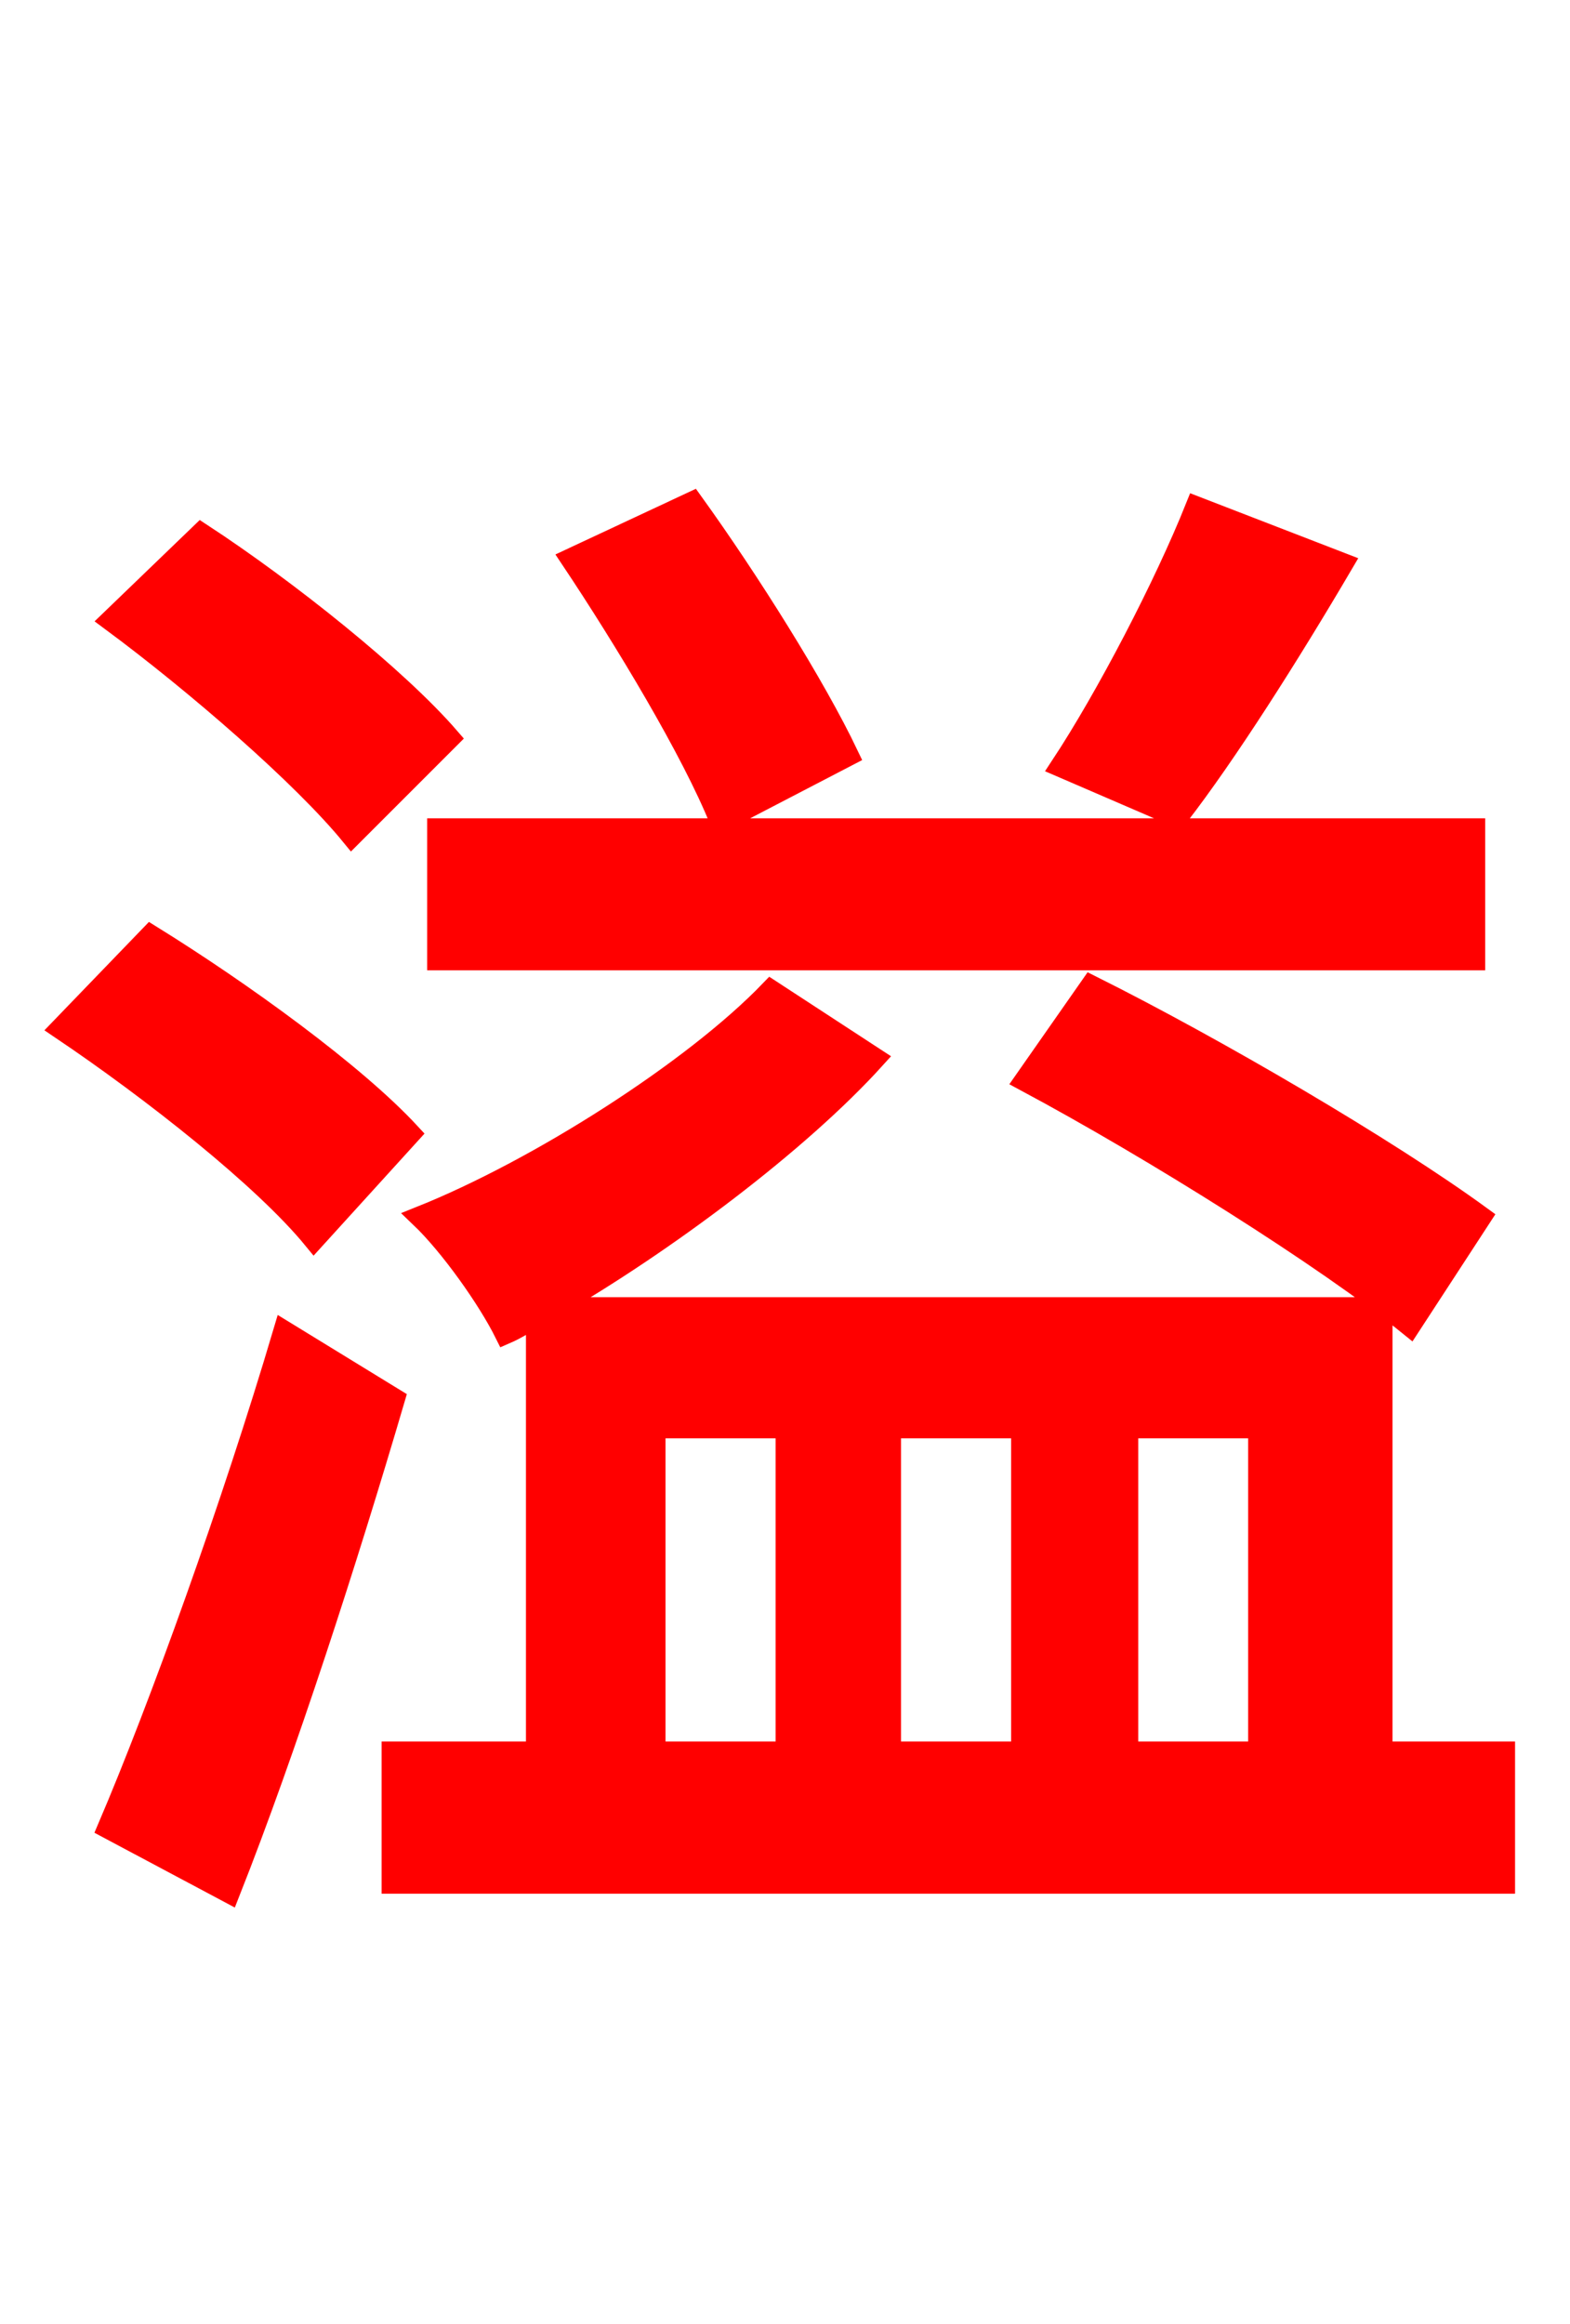 <svg xmlns="http://www.w3.org/2000/svg" xmlns:xlink="http://www.w3.org/1999/xlink" width="72" height="106.56"><path fill="red" stroke="red" d="M47.02 49.54C52.92 52.70 60.84 57.67 64.66 60.77L67.90 55.80C63.65 52.70 55.80 48.10 50.04 45.22ZM20.09 43.99L67.61 43.99L67.61 38.02L20.09 38.02ZM54.86 23.26C53.42 26.86 50.76 31.97 48.67 35.14L54.00 37.44C56.23 34.56 59.11 30.02 61.56 25.85ZM38.88 34.63C37.37 31.46 34.34 26.64 31.75 23.04L26.21 25.63C28.66 29.30 31.75 34.42 33.05 37.66ZM20.59 33.84C18.22 31.10 13.18 27.07 9.22 24.48L5.11 28.44C9.00 31.32 13.90 35.57 16.13 38.30ZM18.79 51.98C16.27 49.25 11.09 45.50 6.91 42.91L2.81 47.16C6.98 49.97 12.10 54.00 14.40 56.81ZM13.03 61.06C10.66 69.05 7.34 78.26 4.97 83.81L10.51 86.76C13.10 80.21 15.91 71.50 18.07 64.15ZM30.02 65.45L36.07 65.45L36.07 80.35L30.02 80.35ZM46.87 65.45L46.87 80.35L40.82 80.35L40.82 65.45ZM57.74 65.45L57.74 80.35L51.70 80.35L51.70 65.45ZM63.36 80.35L63.36 59.98L25.27 59.98C30.53 56.95 36.65 52.34 40.10 48.53L35.35 45.43C31.82 49.10 24.70 53.64 19.30 55.80C20.66 57.10 22.39 59.54 23.18 61.13C23.69 60.91 24.12 60.62 24.62 60.34L24.62 80.35L18.00 80.35L18.00 86.33L68.98 86.33L68.98 80.35Z"/></svg>
